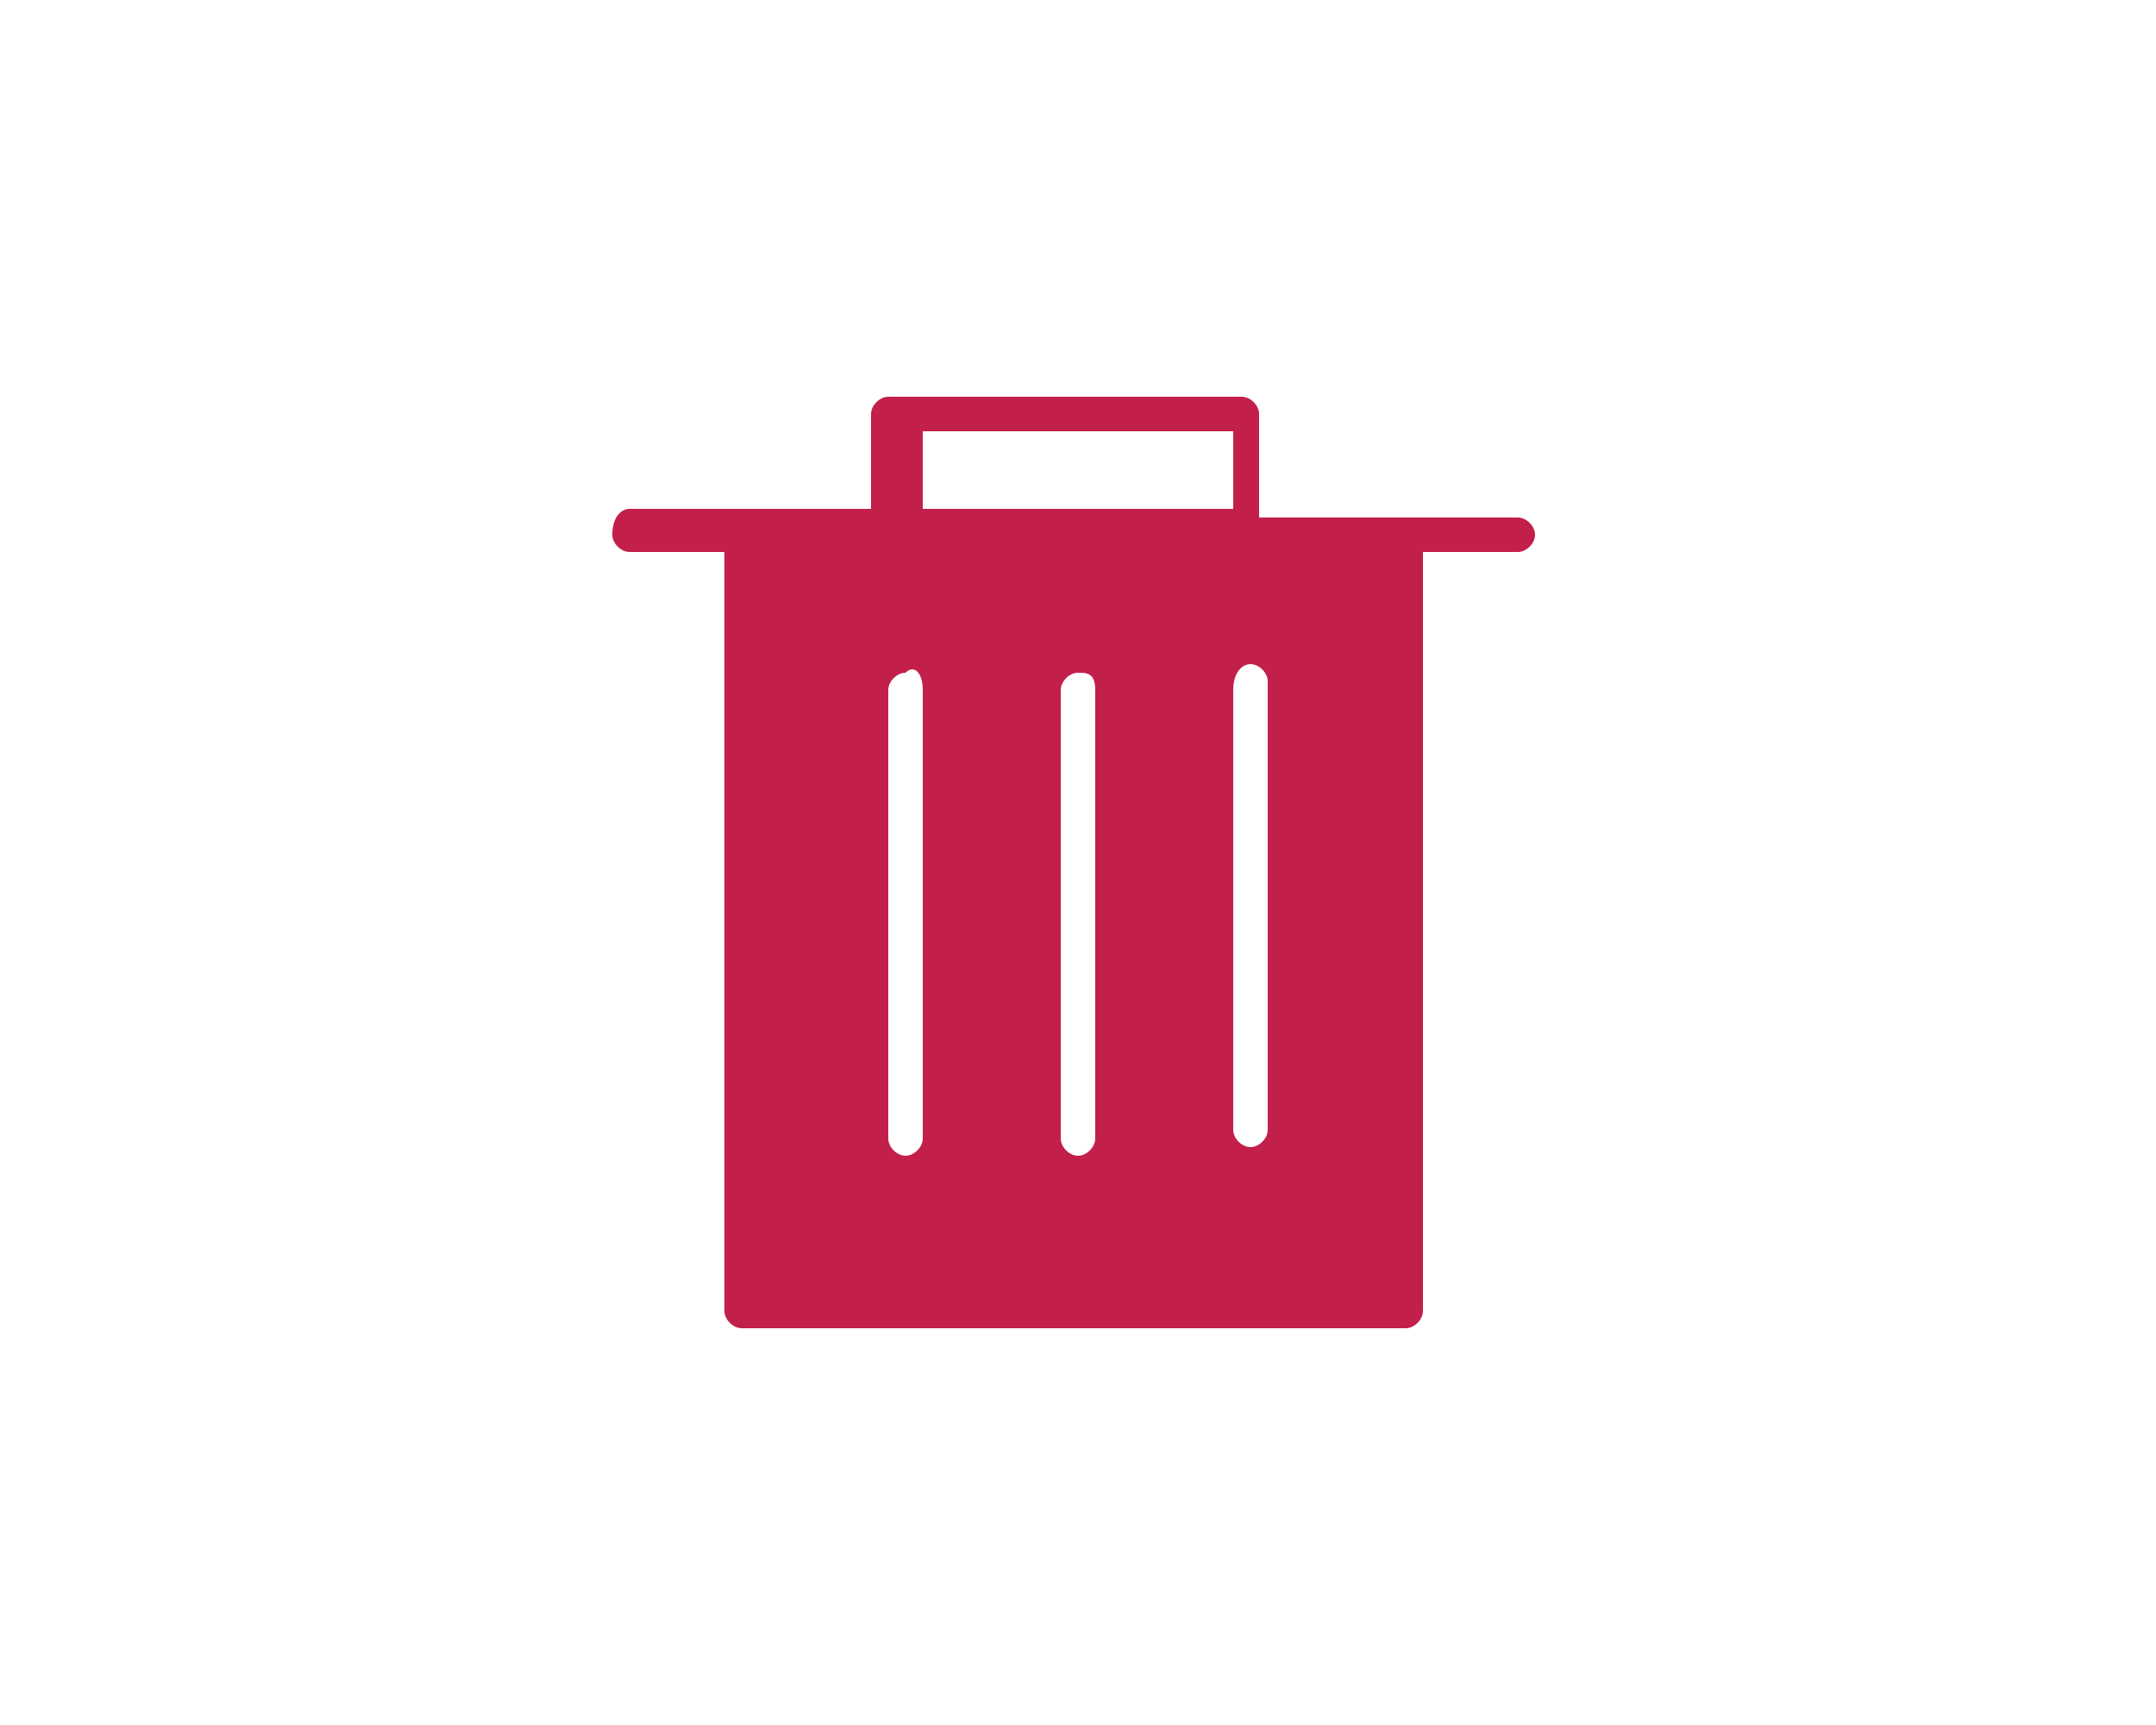<?xml version="1.0" encoding="utf-8"?>
<!-- Generator: Adobe Illustrator 19.1.0, SVG Export Plug-In . SVG Version: 6.00 Build 0)  -->
<svg version="1.1" id="Layer_1" xmlns="http://www.w3.org/2000/svg" xmlns:xlink="http://www.w3.org/1999/xlink" x="0px" y="0px"
	 viewBox="0 0 25 20" style="enable-background:new 0 0 25 20;" xml:space="preserve">
<style type="text/css">
	.st0{fill:#99999A;}
	.st1{fill:#FFFFFF;}
	.st2{fill:#C31F4A;}
	.st3{fill:#1A1A1A;}
	.st4{fill:#C4BAB3;}
	.st5{fill:#54B850;}
	.st6{fill:#5F6062;}
	.st7{fill:#C31F4B;}
	.st8{fill:#00ADEE;}
	.st9{fill:none;}
</style>
<g>
	<path class="st7" d="M7.1,6.2c0,0.1,0.1,0.2,0.2,0.2h1.1v8.8c0,0.1,0.1,0.2,0.2,0.2h7.7c0.1,0,0.2-0.1,0.2-0.2V6.4h1.1
		c0.1,0,0.2-0.1,0.2-0.2c0-0.1-0.1-0.2-0.2-0.2h-1.4h-1.6V4.8c0-0.1-0.1-0.2-0.2-0.2h-4.1c-0.1,0-0.2,0.1-0.2,0.2v1.1H8.7H7.3
		C7.2,5.9,7.1,6,7.1,6.2z M14.5,7.7c0.1,0,0.2,0.1,0.2,0.2v5.2c0,0.1-0.1,0.2-0.2,0.2c-0.1,0-0.2-0.1-0.2-0.2V8
		C14.3,7.8,14.4,7.7,14.5,7.7z M12.7,8v5.2c0,0.1-0.1,0.2-0.2,0.2s-0.2-0.1-0.2-0.2V8c0-0.1,0.1-0.2,0.2-0.2S12.7,7.8,12.7,8z
		 M10.7,8v5.2c0,0.1-0.1,0.2-0.2,0.2c-0.1,0-0.2-0.1-0.2-0.2V8c0-0.1,0.1-0.2,0.2-0.2C10.6,7.7,10.7,7.8,10.7,8z M10.7,5h3.6v0.9
		h-3.6V5z"/>
</g>
</svg>
